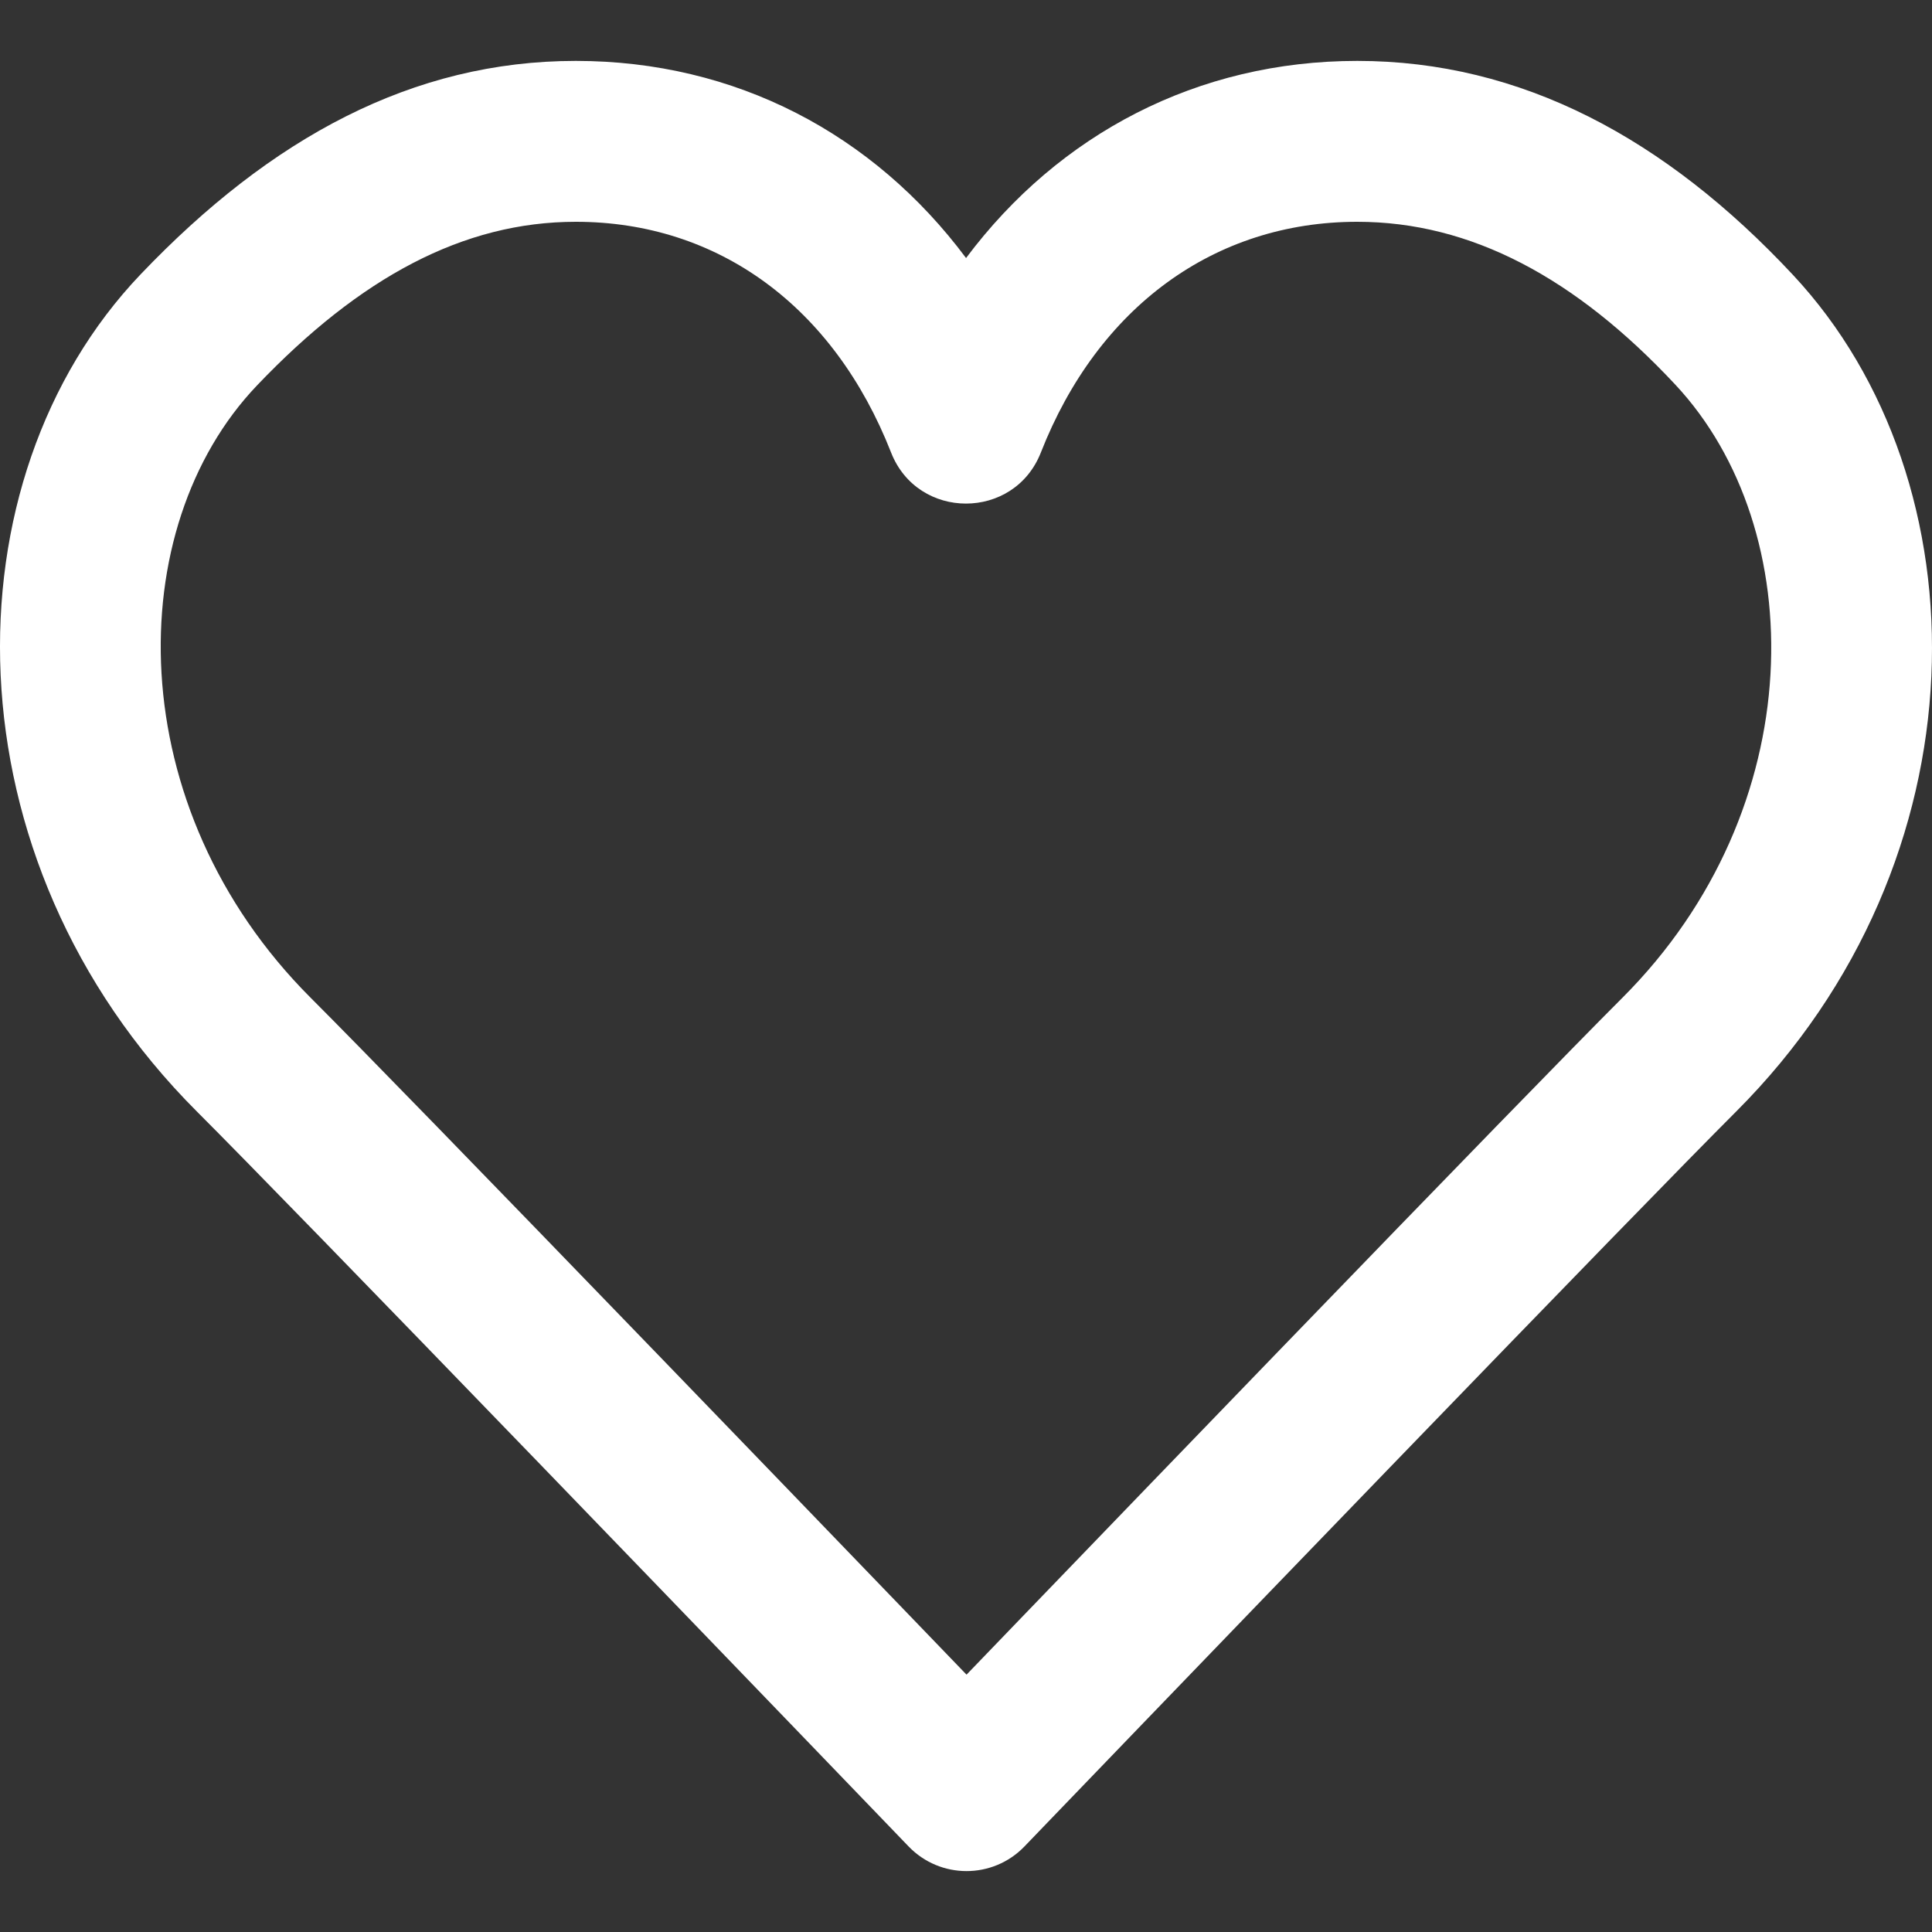 <!DOCTYPE svg PUBLIC "-//W3C//DTD SVG 1.1//EN" "http://www.w3.org/Graphics/SVG/1.1/DTD/svg11.dtd">

<!-- Uploaded to: SVG Repo, www.svgrepo.com, Transformed by: SVG Repo Mixer Tools -->
<svg fill="#ffffff" height="800px" width="800px" version="1.1" id="Layer_1" xmlns="http://www.w3.org/2000/svg" xmlns:xlink="http://www.w3.org/1999/xlink" viewBox="0 0 512.37 512.37" xml:space="preserve">
<rect x="0" y="0" width="512.37" height="512.37" fill="#333333" stroke="none"/>
<g id="SVGRepo_bgCarrier" stroke-width="0"/>
<g id="SVGRepo_tracerCarrier" stroke-linecap="round" stroke-linejoin="round"/>
<g id="SVGRepo_iconCarrier"> <g> <g> <path d="M475.524,72.933c-33.872-36.293-72.122-56.78-115.583-56.78c-42.308,0-79.083,19.333-103.742,52.277 c-24.591-32.968-61.208-52.277-103.49-52.277c-43.164,0-80.774,20.275-115.429,56.616 c-51.87,54.357-52.062,155.013,14.925,221.999c13.003,13.003,45.393,46.322,91.094,93.615 c21.934,22.7,44.674,46.277,67.387,69.854c7.95,8.252,15.328,15.915,21.947,22.792c6.806,7.073,6.806,7.073,8.317,8.643 c8.393,8.726,22.357,8.726,30.751,0c1.51-1.57,1.51-1.57,8.316-8.643c6.619-6.877,13.997-14.539,21.947-22.792 c22.713-23.577,45.453-47.154,66.715-69.158c46.373-47.99,78.763-81.308,91.766-94.312 C527.176,228.038,526.702,127.752,475.524,72.933z M430.275,264.599c-13.253,13.253-45.689,46.619-91.606,94.137 c-21.952,22.718-44.706,46.31-67.433,69.902c-5.236,5.435-10.224,10.615-14.91,15.482c-4.687-4.868-9.675-10.047-14.911-15.482 c-22.727-23.592-45.482-47.184-66.76-69.205c-46.591-48.215-79.026-81.58-92.279-94.833C31.961,214.185,32.102,140,68.154,102.22 c27.31-28.64,54.69-43.4,84.555-43.4c37.759,0,68.431,22.518,83.608,61.191c7.085,18.053,32.633,18.053,39.718,0 c15.143-38.586,46.063-61.191,83.907-61.191c30.166,0,57.925,14.868,84.393,43.228 C480.097,140.355,480.447,214.426,430.275,264.599z"/> </g> </g> </g>
</svg>
